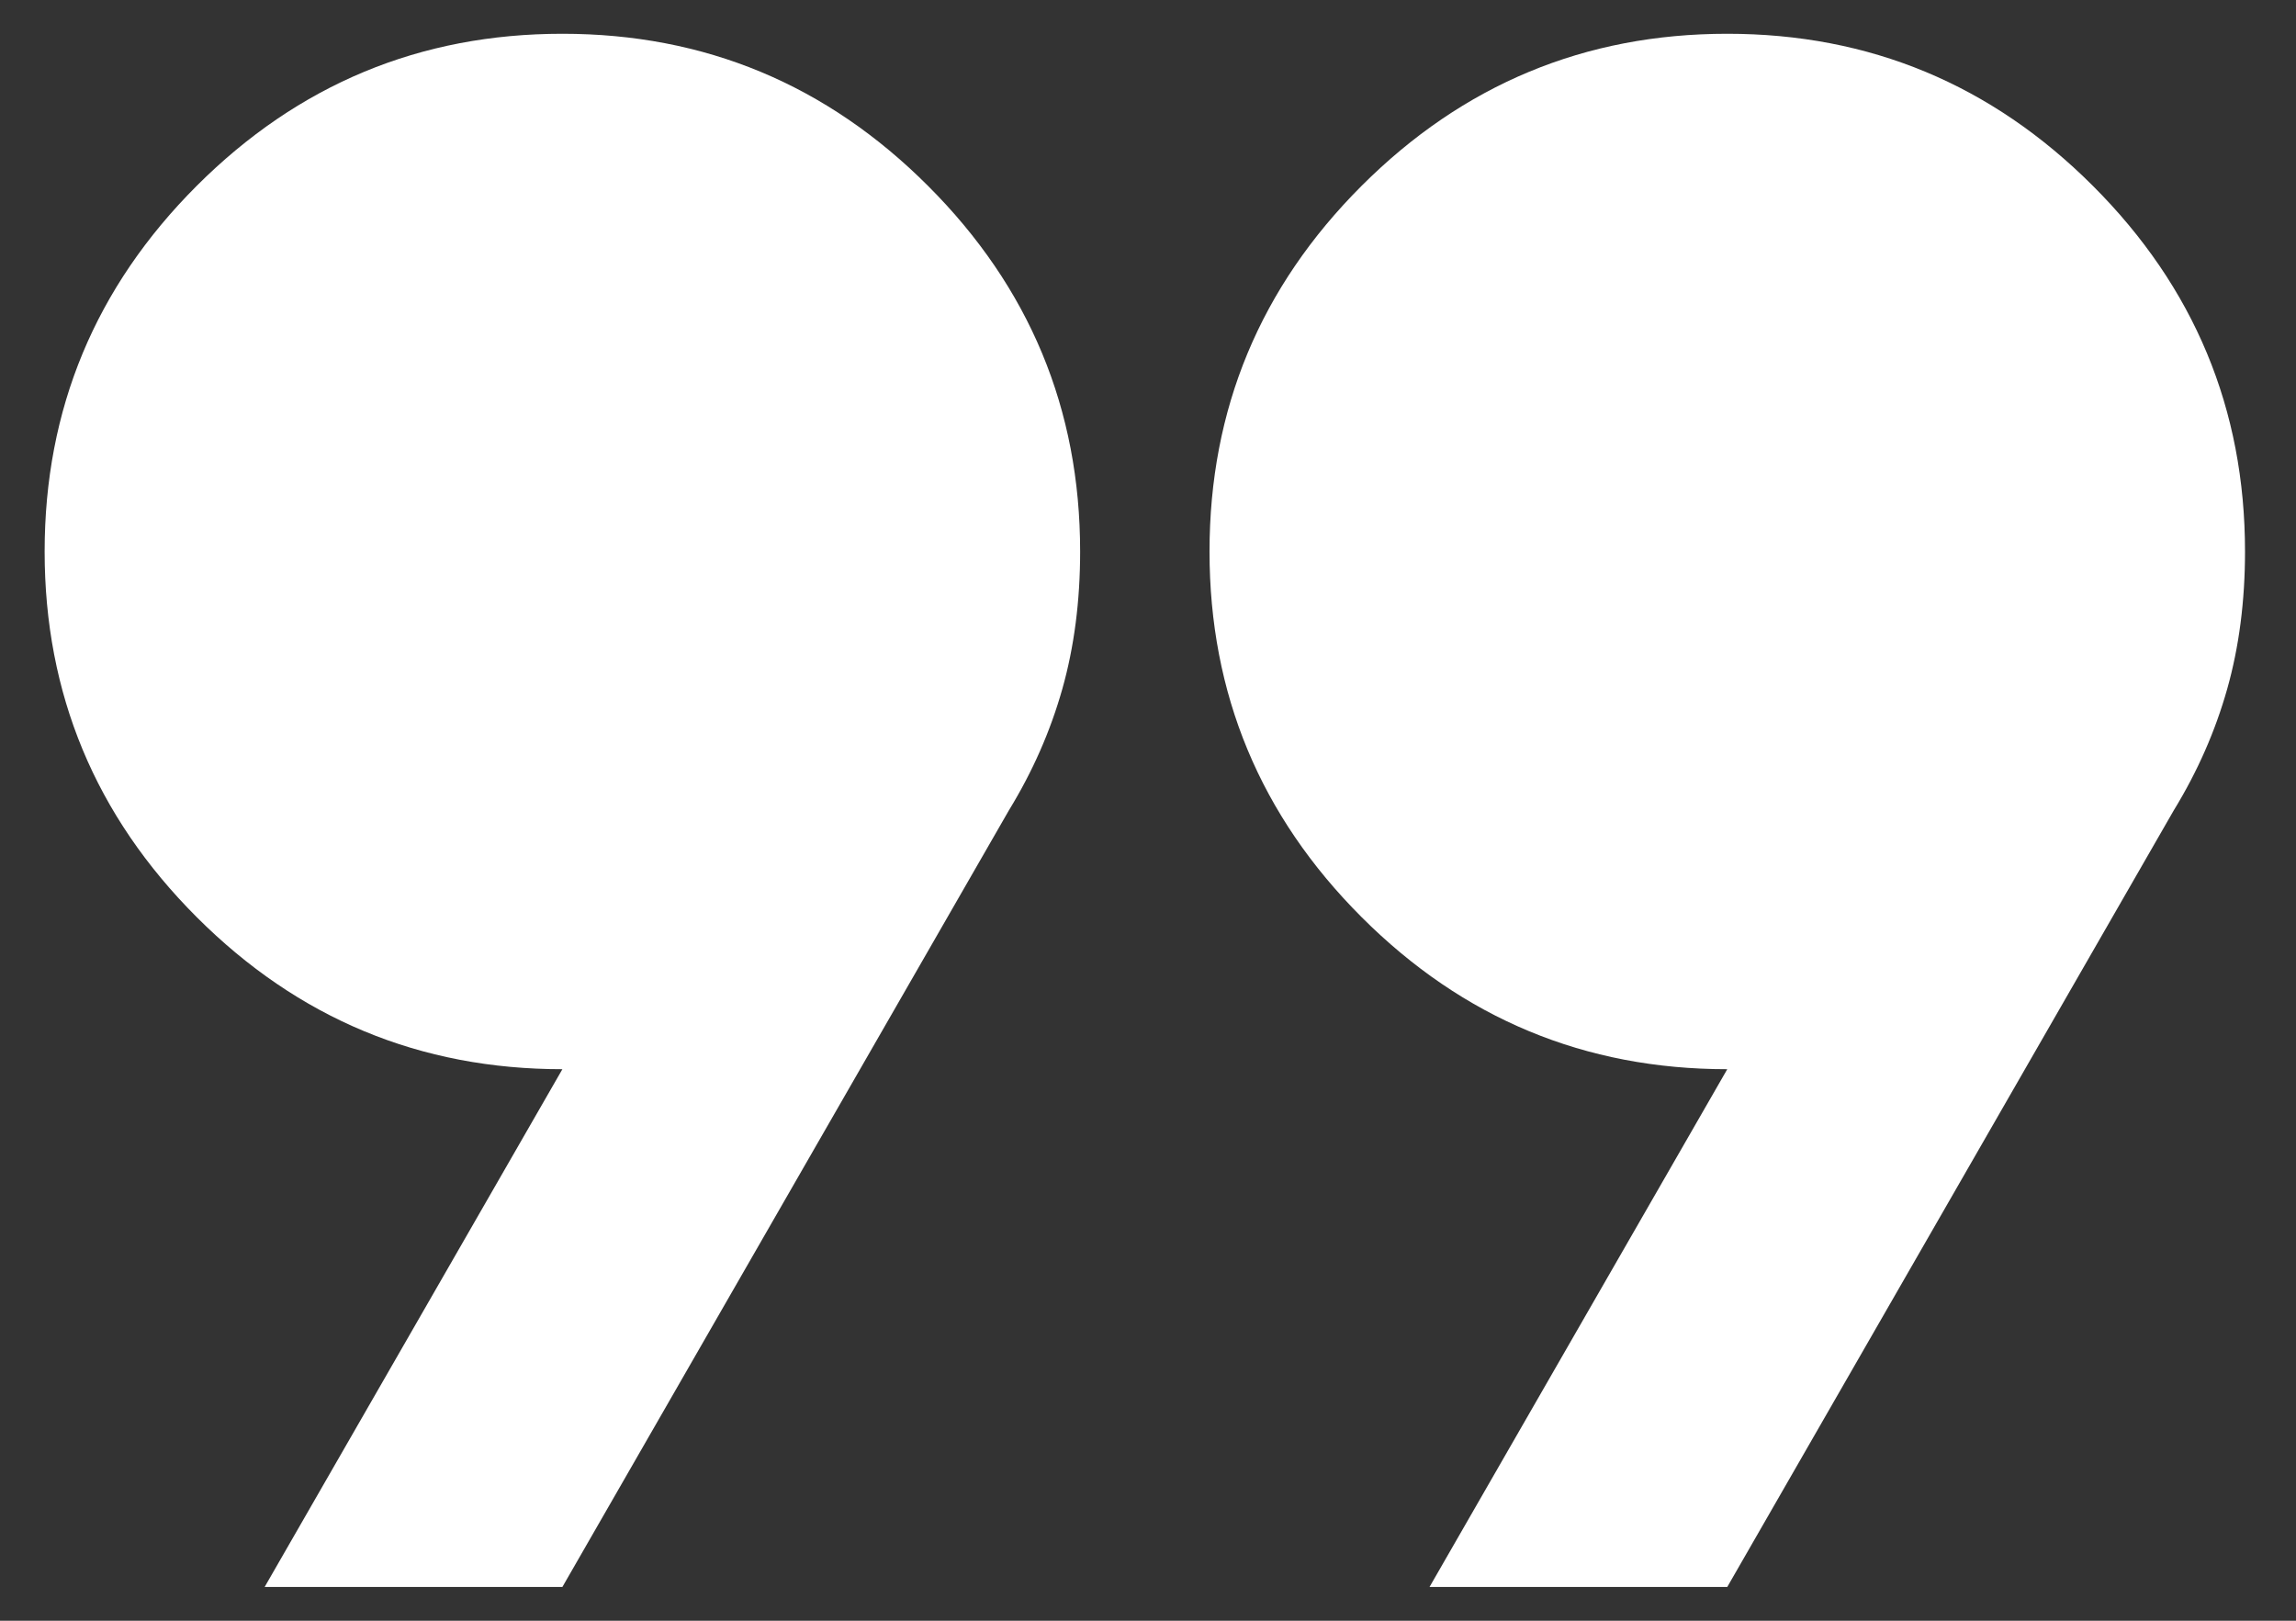 <svg xmlns="http://www.w3.org/2000/svg" width="34" height="24" viewBox="0 0 34 24" fill="none">
    <rect x="0" y="0" width="34" height="24" fill="#333333" stroke="none"/>
    <path d="M3.919 23.5L8.328 15.833C6.219 15.833 4.415 15.083 2.913 13.581C1.412 12.08 0.661 10.275 0.661 8.167C0.661 6.058 1.412 4.253 2.913 2.752C4.415 1.251 6.219 0.5 8.328 0.5C10.436 0.5 12.241 1.251 13.742 2.752C15.244 4.253 15.995 6.058 15.995 8.167C15.995 8.901 15.907 9.58 15.731 10.203C15.555 10.826 15.292 11.425 14.94 12L8.328 23.5H3.919ZM21.169 23.5L25.578 15.833C23.47 15.833 21.665 15.083 20.163 13.581C18.662 12.08 17.911 10.275 17.911 8.167C17.911 6.058 18.662 4.253 20.163 2.752C21.665 1.251 23.47 0.5 25.578 0.5C27.686 0.5 29.491 1.251 30.992 2.752C32.494 4.253 33.245 6.058 33.245 8.167C33.245 8.901 33.157 9.58 32.981 10.203C32.805 10.826 32.542 11.425 32.19 12L25.578 23.5H21.169Z" fill="white"/>
</svg>